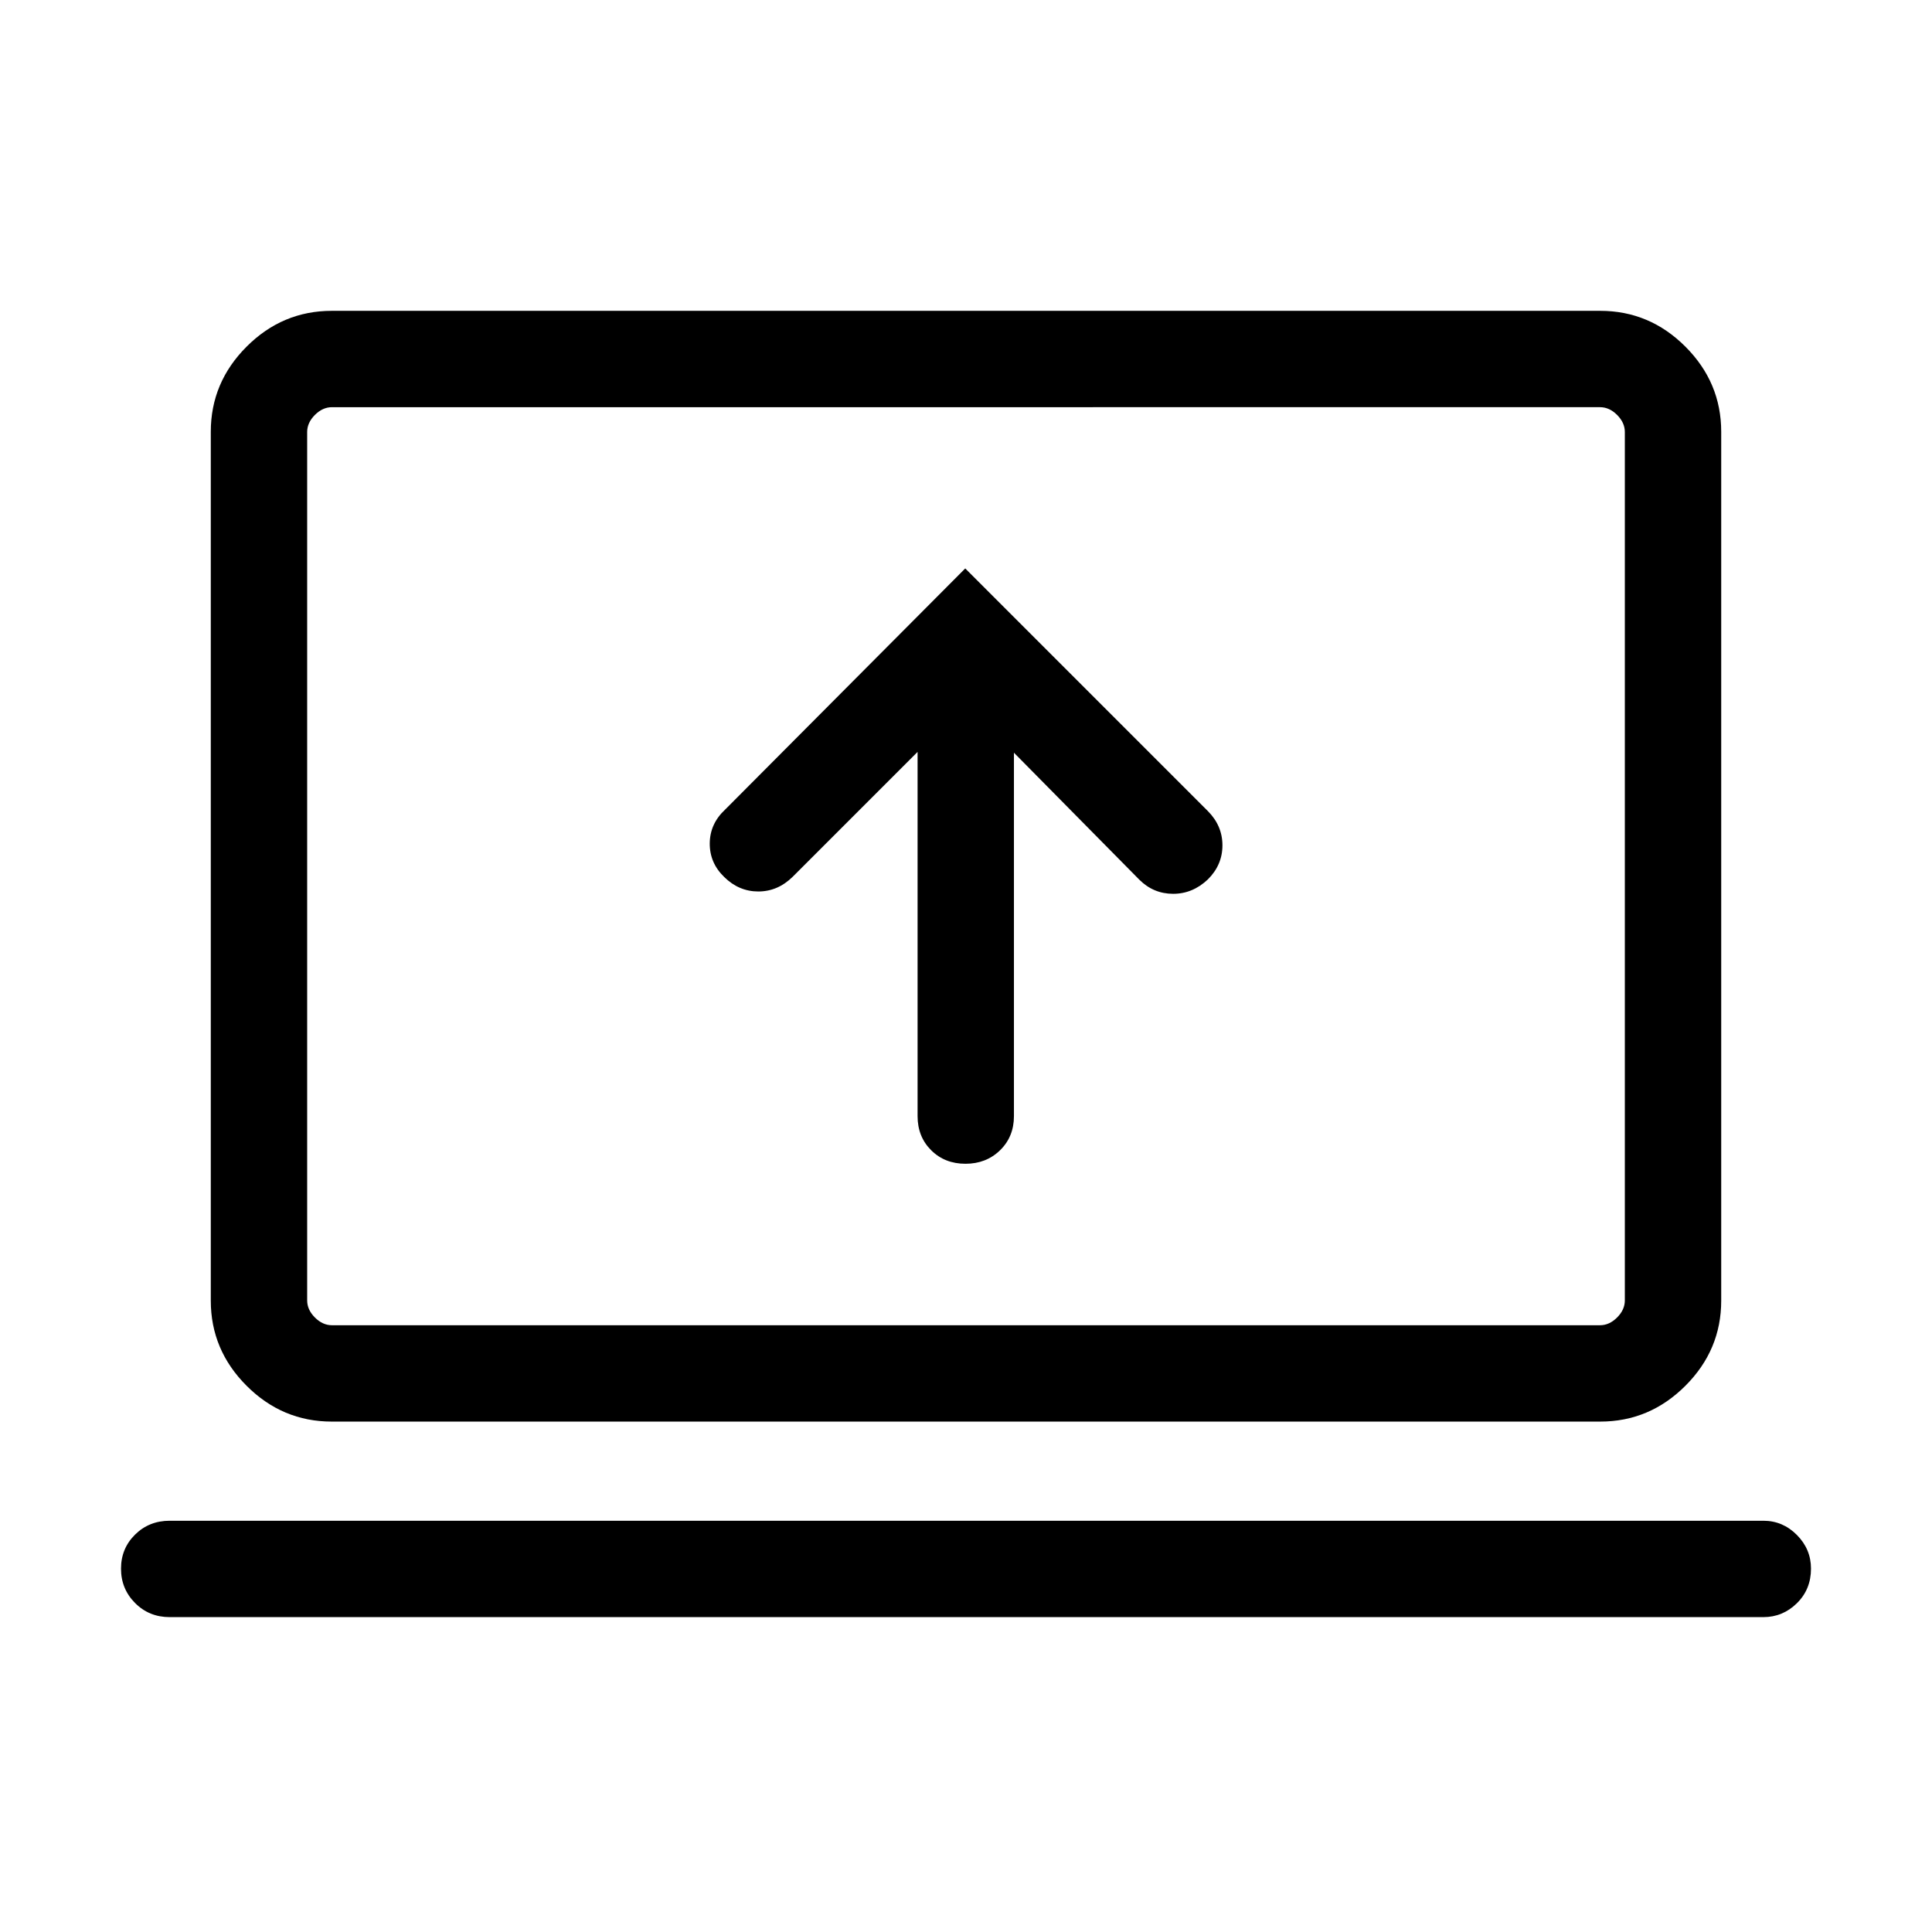 <svg xmlns="http://www.w3.org/2000/svg" height="40" viewBox="0 -960 960 960" width="40"><path d="M455.94-586.39v180.98q0 10.25 6.75 16.96 6.75 6.72 17.05 6.72t17.19-6.72q6.89-6.71 6.89-16.96v-180.57l62.28 63.07q7.04 7.02 16.78 7.04 9.74.02 17.32-7.17 7.22-7.19 7.22-16.92t-7.24-17.02L479.62-677.55 360.4-557.81q-7.63 7.04-7.73 16.81-.09 9.77 7.19 16.78 7.29 7.19 16.95 7.19t17.09-7.32l62.04-62.04ZM84.33-156.46q-10.25 0-17.22-7.02-6.98-7.01-6.98-17.05 0-10.04 6.98-16.93 6.97-6.89 17.22-6.89h791.86q9.65 0 16.66 7.05 7.02 7.06 7.02 16.75 0 10.3-7.02 17.2-7.01 6.89-16.66 6.89H84.33Zm80.52-97.16q-24.52 0-42.31-17.79-17.8-17.79-17.8-42.32v-431.71q0-24.52 17.8-42.32 17.79-17.79 42.31-17.79h630.3q24.52 0 42.31 17.79 17.8 17.8 17.8 42.32v431.71q0 24.53-17.8 42.32-17.79 17.79-42.31 17.79h-630.3Zm.09-47.88h630.12q4.62 0 8.47-3.85 3.84-3.84 3.84-8.46v-431.55q0-4.61-3.84-8.46-3.85-3.85-8.47-3.85H164.94q-4.62 0-8.47 3.85-3.84 3.85-3.84 8.46v431.55q0 4.62 3.84 8.46 3.85 3.85 8.47 3.85Zm-12.31 0v-456.17 456.17Z"/></svg>
